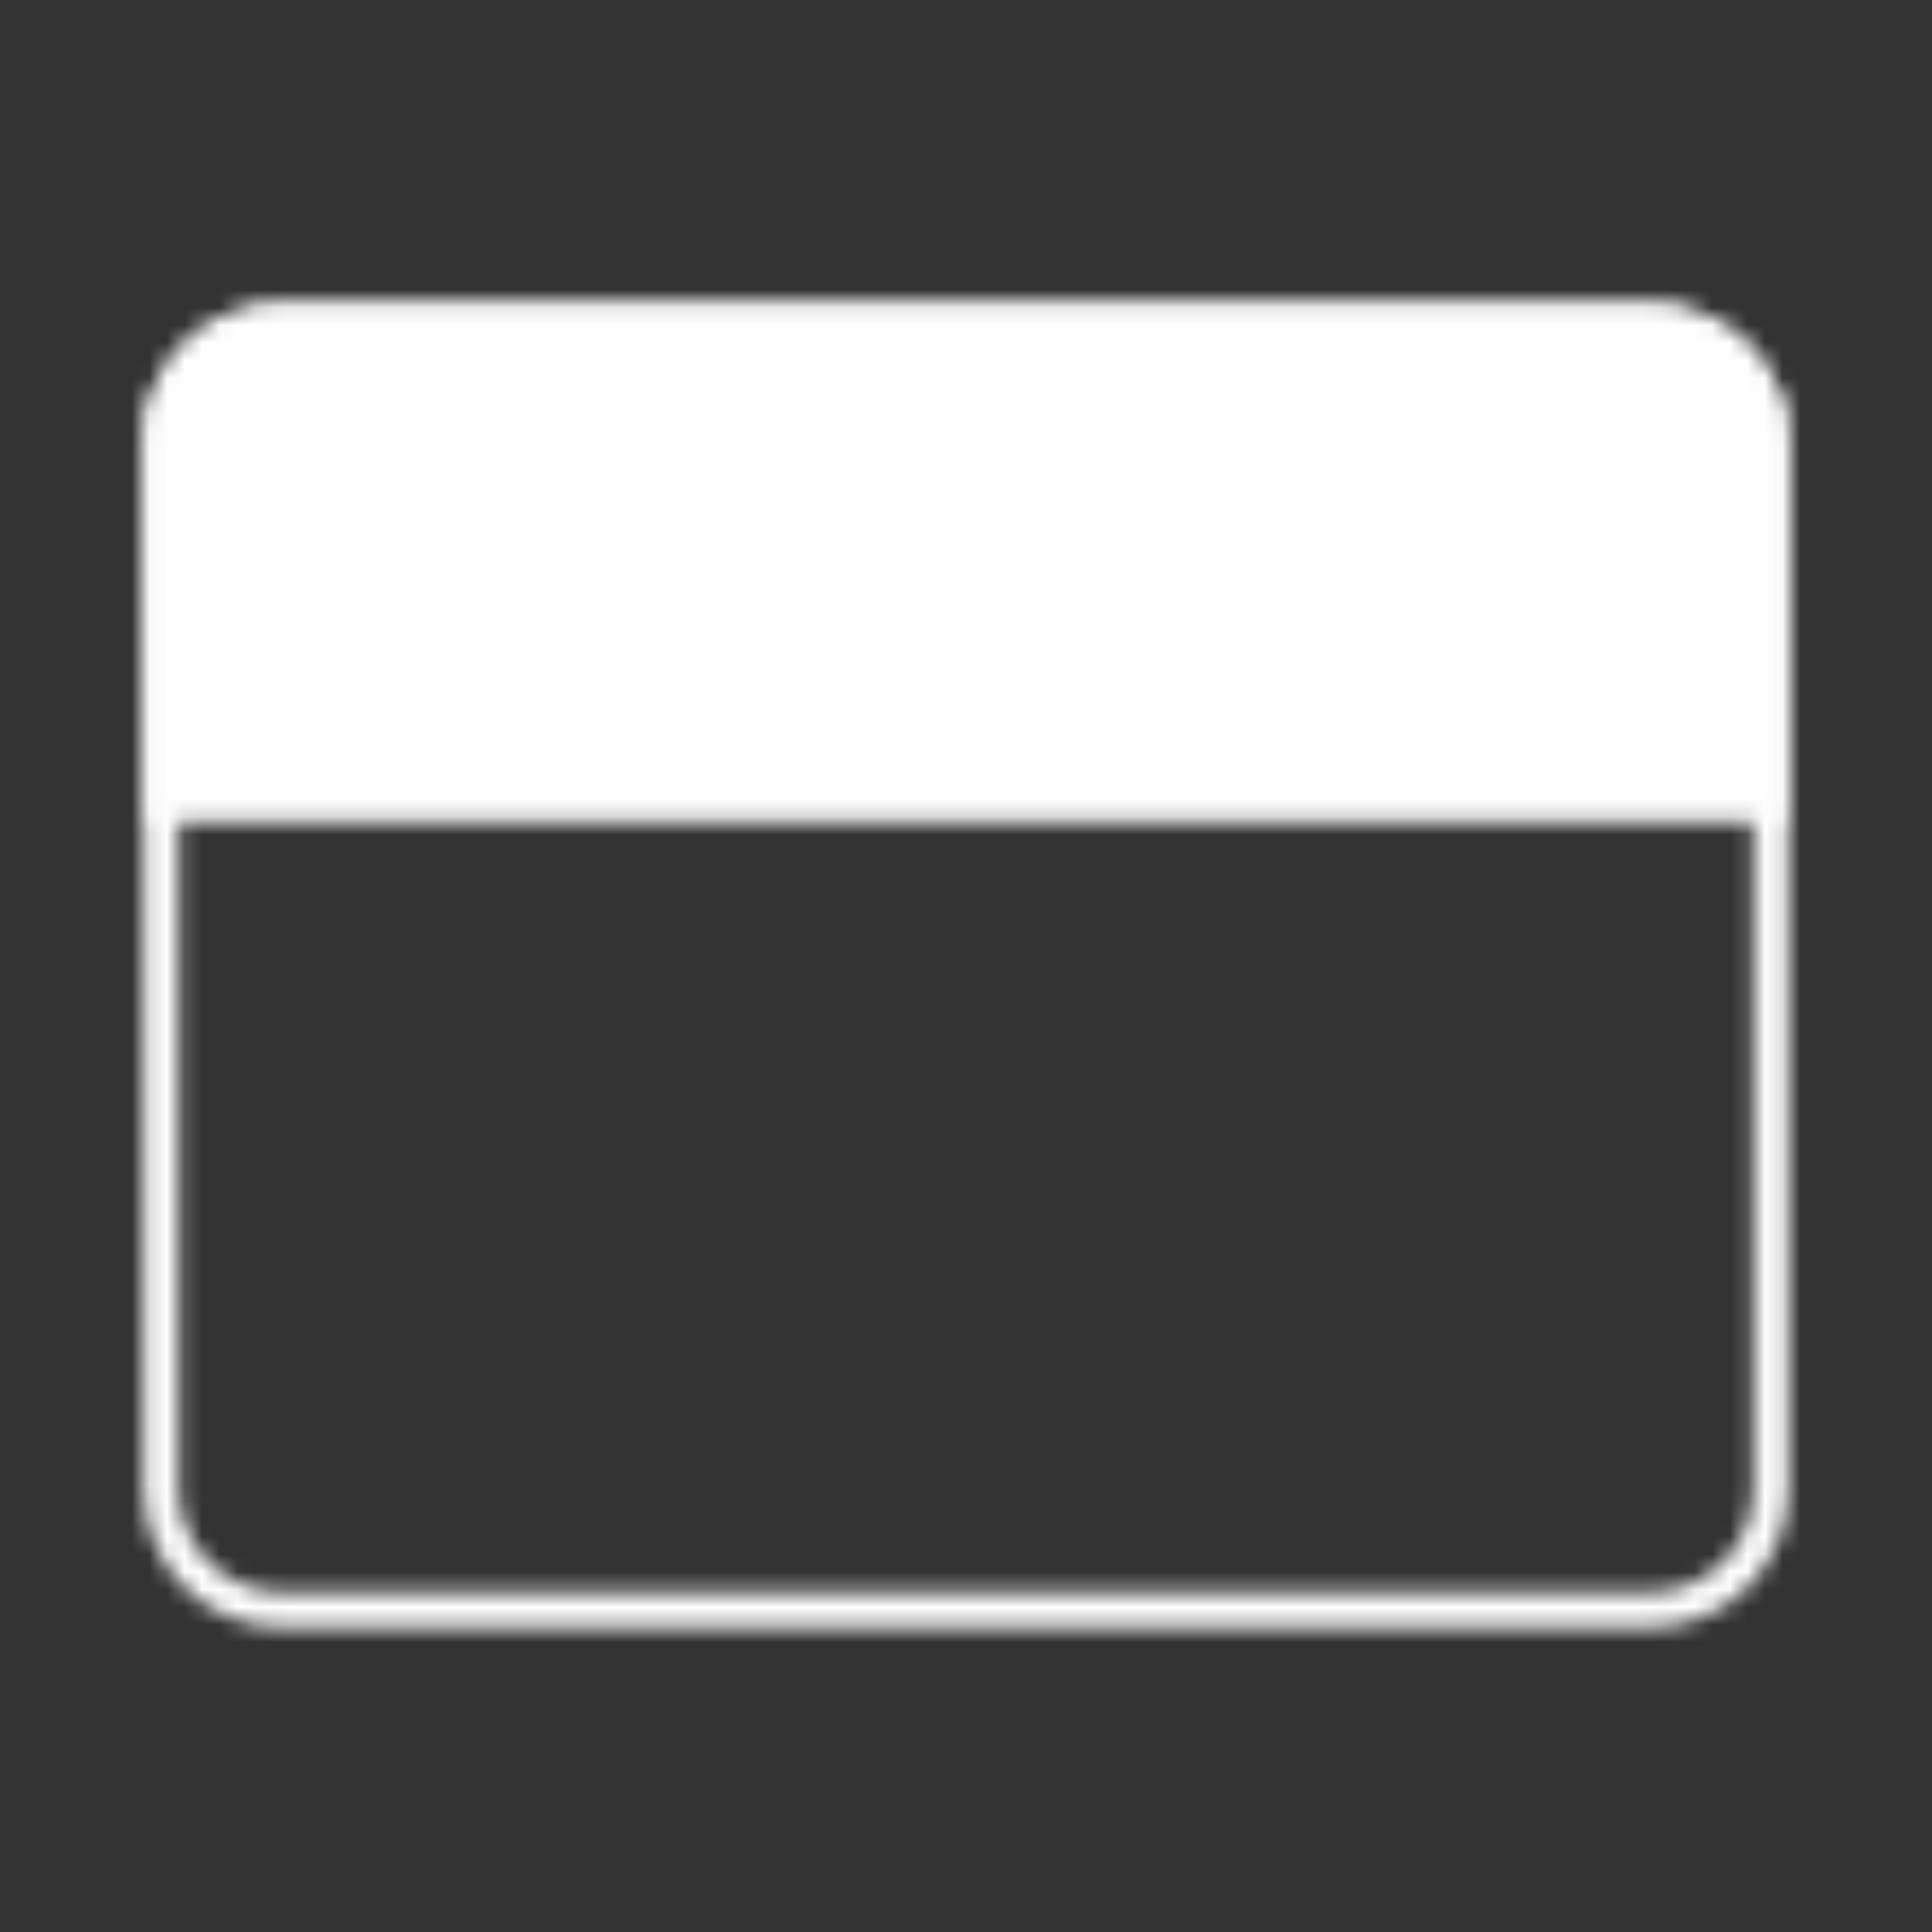 <svg width="110" height="110" viewBox="0 0 110 110" fill="none" xmlns="http://www.w3.org/2000/svg">
<rect x="0" y="0" width="110" height="110" fill="#333333" stroke="none"/>
<mask id="mask0_826_150" style="mask-type:luminance" maskUnits="userSpaceOnUse" x="8" y="17" width="94" height="76">
<path d="M93.958 18.333H16.042C12.245 18.333 9.167 21.411 9.167 25.208V84.792C9.167 88.589 12.245 91.667 16.042 91.667H93.958C97.755 91.667 100.833 88.589 100.833 84.792V25.208C100.833 21.411 97.755 18.333 93.958 18.333Z" stroke="white" stroke-width="2" stroke-linejoin="round"/>
<path d="M9.167 25.208C9.167 23.385 9.891 21.636 11.18 20.347C12.47 19.058 14.218 18.333 16.042 18.333H93.958C95.782 18.333 97.531 19.058 98.82 20.347C100.109 21.636 100.833 23.385 100.833 25.208V45.833H9.167V25.208Z" fill="white" stroke="white" stroke-width="2"/>
<path d="M18.333 32.083C18.333 29.552 20.385 27.5 22.917 27.5C25.448 27.5 27.5 29.552 27.5 32.083C27.5 34.615 25.448 36.667 22.917 36.667C20.385 36.667 18.333 34.615 18.333 32.083Z" fill="black"/>
<path d="M32.083 32.083C32.083 29.552 34.135 27.5 36.667 27.5C39.198 27.5 41.25 29.552 41.25 32.083C41.25 34.615 39.198 36.667 36.667 36.667C34.135 36.667 32.083 34.615 32.083 32.083Z" fill="black"/>
</mask>
<g mask="url(#mask0_826_150)">
<path d="M0 0H110V110H0V0Z" fill="white"/>
</g>
</svg>
